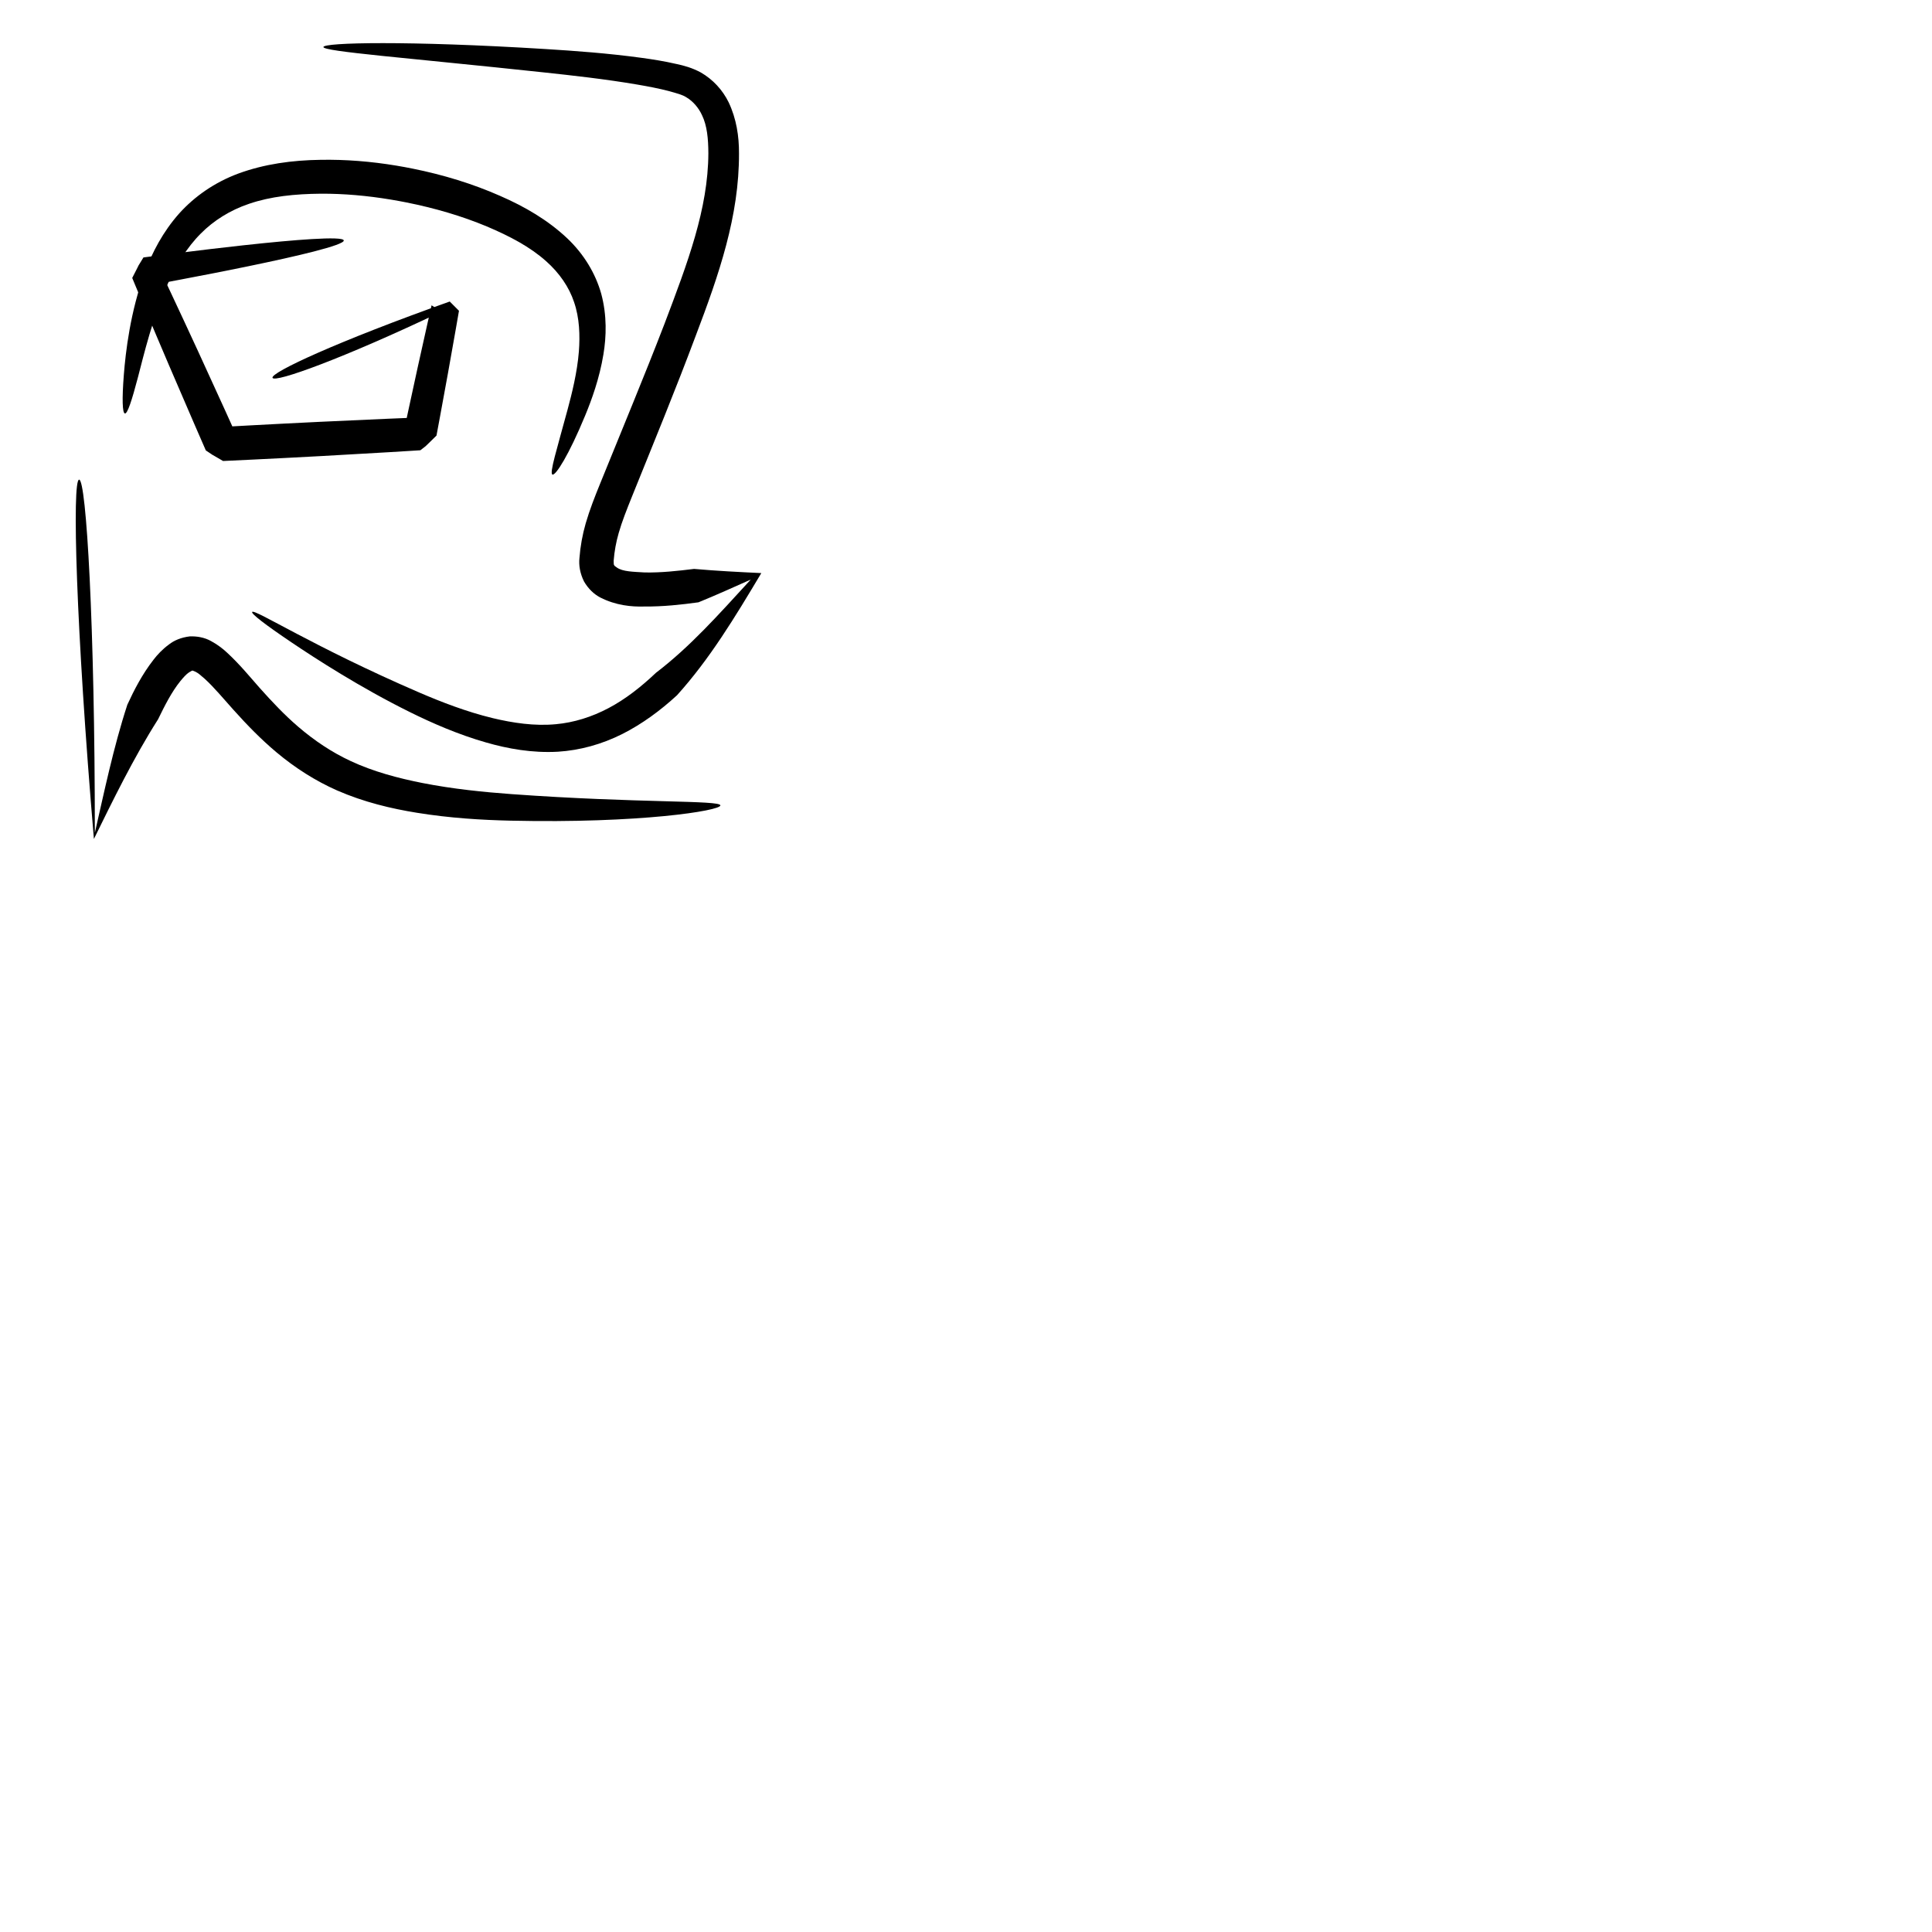 <?xml version="1.0" encoding="UTF-8" standalone="no"?>
<svg
   xmlns:svg="http://www.w3.org/2000/svg"
   xmlns="http://www.w3.org/2000/svg"
   xmlns:sodipodi="http://sodipodi.sourceforge.net/DTD/sodipodi-0.dtd"
   xmlns:inkscape="http://www.inkscape.org/namespaces/inkscape"
   width="250"
   height="250"
   viewBox="0 0 250 250"
   version="1.1"
   id="svg8"
   inkscape:version="1.0.2 (e86c870879, 2021-01-15)">
  <defs
     id="defs2">
    <inkscape:path-effect
       effect="skeletal"
       id="path-effect127"
       is_visible="true"
       pattern="m 3.763,9.912 c 0,-2.76 2.24,-5 5,-5 2.76,0 5,2.24 5,5 0,2.76 -2.24,5 -5,5 -2.76,0 -5,-2.24 -5,-5 z"
       copytype="single_stretched"
       prop_scale="1"
       scale_y_rel="false"
       spacing="0"
       normal_offset="0"
       tang_offset="0"
       prop_units="false"
       vertical_pattern="false"
       fuse_tolerance="0"
       lpeversion="1"
       hide_knot="false" />
    <inkscape:path-effect
       effect="bspline"
       id="path-effect125"
       is_visible="true"
       weight="33.333"
       steps="2"
       helper_size="0"
       apply_no_weight="true"
       apply_with_weight="true"
       only_selected="false"
       lpeversion="1" />
    <inkscape:path-effect
       effect="skeletal"
       id="path-effect121"
       is_visible="true"
       pattern="m 3.763,9.912 c 0,-2.76 2.24,-5 5,-5 2.76,0 5,2.24 5,5 0,2.76 -2.24,5 -5,5 -2.76,0 -5,-2.24 -5,-5 z"
       copytype="single_stretched"
       prop_scale="1"
       scale_y_rel="false"
       spacing="0"
       normal_offset="0"
       tang_offset="0"
       prop_units="false"
       vertical_pattern="false"
       fuse_tolerance="0"
       lpeversion="1"
       hide_knot="false" />
    <inkscape:path-effect
       effect="bspline"
       id="path-effect119"
       is_visible="true"
       weight="33.333"
       steps="2"
       helper_size="0"
       apply_no_weight="true"
       apply_with_weight="true"
       only_selected="false"
       lpeversion="1" />
    <inkscape:path-effect
       effect="skeletal"
       id="path-effect115"
       is_visible="true"
       pattern="m 3.763,9.912 c 0,-2.76 2.24,-5 5,-5 2.76,0 5,2.24 5,5 0,2.76 -2.24,5 -5,5 -2.76,0 -5,-2.24 -5,-5 z"
       copytype="single_stretched"
       prop_scale="1"
       scale_y_rel="false"
       spacing="0"
       normal_offset="0"
       tang_offset="0"
       prop_units="false"
       vertical_pattern="false"
       fuse_tolerance="0"
       lpeversion="1"
       hide_knot="false" />
    <inkscape:path-effect
       effect="bspline"
       id="path-effect113"
       is_visible="true"
       weight="33.333"
       steps="2"
       helper_size="0"
       apply_no_weight="true"
       apply_with_weight="true"
       only_selected="false"
       lpeversion="1" />
  </defs>
  <g id="t" transform="scale(0.445)">
  <path
     style="fill:#000000;stroke:none;stroke-width:0.265px;stroke-linecap:butt;stroke-linejoin:miter;stroke-opacity:1"
     d="m 36.323,120.232 c -0.733,-0.116 -0.873,-4.124 -0.309,-11.295 0.504,-6.402 1.838,-18.319 6.172,-29.948 10e-7,0 2e-6,-7e-6 2e-6,-7e-6 2.063,-5.527 5.171,-11.582 9.95,-16.949 4.448,-4.933 10.295,-9.022 17.156,-11.569 7.569,-2.779 15.65,-3.886 23.951,-3.998 7.238,-0.126 14.606,0.457 22.042,1.693 1.595,0.265 3.177,0.558 4.745,0.875 8.951,1.801 17.438,4.412 25.339,7.893 7.268,3.16 13.971,7.08 19.572,12.36 4.853,4.593 8.229,10.221 9.89,16.13 1.692,6.299 1.498,12.448 0.631,17.644 0,0 0,0 0,0 -1.136,6.918 -3.388,13.14 -5.309,17.777 -4.754,11.513 -8.591,17.523 -9.511,17.147 -0.92,-0.376 1.263,-7.262 4.403,-18.89 1.249,-4.646 2.803,-10.803 3.286,-16.918 0,0 0,0 0,-10e-6 0.346,-4.59 0.2,-9.734 -1.411,-14.369 -1.428,-4.312 -4.251,-8.437 -8.109,-11.858 -4.668,-4.168 -10.536,-7.267 -17.266,-10.118 -7.271,-3.034 -15.117,-5.332 -23.478,-7 -1.464,-0.29 -2.938,-0.559 -4.421,-0.805 -6.913,-1.148 -13.685,-1.741 -20.292,-1.713 -7.63,0.065 -14.635,0.784 -20.934,2.939 -5.516,1.856 -10.334,4.908 -14.032,8.65 -4.081,4.069 -7.065,9.159 -9.305,13.954 0,0 -2e-6,6e-6 -2e-6,6e-6 -4.582,9.812 -7.445,22.025 -8.951,27.767 -1.804,6.881 -3.075,10.717 -3.809,10.601 z"
     id="path03"
     inkscape:connector-curvature="0"
     inkscape:path-effect="#path-effect113;#path-effect115"
     inkscape:original-d="M 36.322765,120.23227 C 40.763034,92.111968 45.203041,63.991928 49.642784,35.872152 96.509287,45.738464 143.37652,55.605247 190.24299,65.472195 180.37662,89.645194 170.50989,113.81866 160.64295,137.9923" />
  <path
     style="fill:#000000;stroke:none;stroke-width:0.265px;stroke-linecap:butt;stroke-linejoin:miter;stroke-opacity:1"
     d="m 73.323,177.952 c 0.616,-1.026 17.931,10.203 48.562,23.408 6.377,2.746 13.716,5.604 21.368,7.456 5.846,1.399 12.214,2.372 18.409,1.769 5.17,-0.467 10.423,-2.083 15.368,-4.717 4.845,-2.569 9.355,-6.096 13.72,-10.234 9.993,-7.64 18.057,-16.752 27.555,-27.1 -4.895,2.185 -10.036,4.506 -15.201,6.611 -4.994,0.686 -10.287,1.27 -15.767,1.221 -3.699,0.109 -8.236,-0.302 -12.798,-2.627 0,0 -3e-5,-2e-5 -3e-5,-2e-5 -1.808,-0.95 -3.472,-2.508 -4.718,-4.659 -1.17,-2.359 -1.553,-4.715 -1.326,-6.804 0.259,-3.396 0.865,-6.777 1.818,-10.082 0.578,-1.984 1.233,-3.908 1.928,-5.787 0.731,-1.977 1.503,-3.897 2.261,-5.761 6.726,-16.613 12.682,-30.803 18.692,-46.402 6.808,-17.952 12.704,-33.462 12.788,-49.663 -0.02,-4.186 -0.356,-8.026 -1.852,-11.098 -0.996,-2.163 -2.609,-4.033 -4.53,-5.176 -1.125,-0.761 -2.891,-1.188 -4.891,-1.766 -3.051,-0.812 -6.234,-1.407 -9.367,-1.945 -9.328,-1.593 -18.967,-2.659 -27.196,-3.54 -39.663,-4.243 -64.17,-6.07 -64.103,-7.384 0.067,-1.314 24.577,-1.888 64.675,0.596 8.343,0.515 18.079,1.217 27.817,2.55 3.246,0.442 6.677,0.98 10.144,1.787 2.069,0.433 4.556,1.082 7.136,2.485 3.467,2.005 6.288,5.026 8.075,8.677 2.272,4.801 3.023,9.924 3,14.816 0.073,18.218 -5.778,35.149 -12.604,53.112 -5.844,15.623 -11.917,30.351 -18.516,46.697 -0.745,1.854 -1.481,3.686 -2.153,5.492 -0.639,1.717 -1.219,3.407 -1.701,5.087 -0.767,2.642 -1.258,5.353 -1.47,8.07 0.013,0.698 -8e-5,1.22 0.15,1.309 -0.009,0.143 0.349,0.386 0.805,0.702 0,0 1e-5,0 1e-5,0 1.707,1.183 4.69,1.204 8.075,1.412 4.667,0.093 9.501,-0.426 14.357,-1.03 6.542,0.576 13.128,0.912 19.548,1.215 -7.774,13.012 -15.025,25.006 -24.524,35.532 -4.864,4.468 -10.131,8.345 -15.912,11.265 -5.981,3.01 -12.358,4.745 -18.68,5.143 -7.498,0.427 -14.633,-0.873 -20.889,-2.676 -8.203,-2.342 -15.731,-5.654 -22.142,-8.824 C 104.809,199.964 91.645,191.434 84.778,186.804 77.043,181.588 73.015,178.465 73.323,177.952 Z"
     id="path02"
     inkscape:connector-curvature="0"
     inkscape:path-effect="#path-effect119;#path-effect121"
     inkscape:original-d="m 73.322817,177.95235 c 32.066983,19.7331 64.133693,38.4798 96.200143,57.72009 17.26692,-22.69358 50.32007,-68.0801 50.32007,-68.0801 0,0 -47.3598,7.89308 -71.0401,11.84002 25.65396,-29.60068 30.69967,-35.42265 76.96011,-88.800131 C 215.97739,47.929771 212.03662,30.733686 209.48302,19.592127 191.37782,18.663377 132.52317,15.64519 94.042849,13.672119"
     sodipodi:nodetypes="ccccccc" />
  <path
     style="fill:#000000;stroke:none;stroke-width:0.265px;stroke-linecap:butt;stroke-linejoin:miter;stroke-opacity:1"
     d="m 23.003,139.472 c 2.089,-0.089 4.582,42.501 4.574,102.72 2.597,-11.31 5.385,-24.852 9.456,-37.281 1.961,-4.254 4.292,-8.809 7.586,-13.046 1.152,-1.509 2.623,-3.073 4.525,-4.475 0,0 1.6e-5,-1e-5 1.6e-5,-1e-5 1.475,-1.152 3.509,-2.035 6.026,-2.336 1.07,-0.042 2.076,0.036 3.005,0.215 1.225,0.235 2.314,0.642 3.243,1.173 1.987,1.076 3.558,2.33 4.812,3.527 3.526,3.278 6.429,6.834 9.131,9.896 3.719,4.182 7.381,8.05 11.318,11.428 4.78,4.106 9.882,7.494 15.224,9.974 6.657,3.124 13.923,5.025 20.875,6.407 8.947,1.764 17.963,2.66 26.023,3.247 0,0 1e-5,0 1e-5,0 36.671,2.661 60.628,1.718 60.683,3.272 0.055,1.554 -23.46,5.29 -61.047,4.443 0,0 -1e-5,0 -1e-5,0 -8.284,-0.185 -17.634,-0.74 -27.211,-2.296 -7.423,-1.194 -15.427,-3.092 -23.201,-6.489 -6.278,-2.772 -12.21,-6.54 -17.66,-11.116 -4.482,-3.766 -8.519,-7.918 -12.409,-12.253 -2.943,-3.256 -5.644,-6.576 -8.49,-9.159 -1.025,-0.899 -1.884,-1.648 -2.663,-2.011 -0.31,-0.115 -0.55,-0.224 -0.694,-0.279 -0.109,-0.042 -0.163,-0.052 -0.151,-0.01 -0.04,-0.099 -0.404,0.171 -1.004,0.501 0,0 -7e-6,0 -7e-6,0 -0.807,0.533 -1.608,1.45 -2.505,2.531 -2.536,3.139 -4.509,7.054 -6.474,11.09 -7.174,11.286 -13.235,23.773 -18.665,34.808 C 22.092,182.65 20.914,139.562 23.003,139.472 Z m 56.24,-29.6 c -0.634,-1.539 19.107,-10.686 51.534,-22.195 0.061,0.062 0.118,0.119 0.179,0.18 0.171,0.172 0.342,0.343 0.514,0.515 0.661,0.663 1.325,1.329 1.99,1.996 0,0 6e-5,5.2e-5 6e-5,5.2e-5 2e-5,-1.47e-4 -0.204,1.184 -0.204,1.184 -0.239,1.385 -0.483,2.79 -0.731,4.214 -0.717,4.104 -1.473,8.365 -2.267,12.764 0,1e-5 0,1e-5 0,1e-5 -0.746,4.133 -1.525,8.388 -2.334,12.751 7.3e-4,-0.004 -0.784,4.208 -0.783,4.204 -0.073,0.393 -0.147,0.786 -0.221,1.18 l 0,0 -7e-5,7e-5 0,0 c -0.002,0.002 -2.273,2.225 -2.275,2.226 0,0 -8e-5,7e-5 -8e-5,7e-5 -1e-5,1e-5 -2e-5,3e-5 -4e-5,4e-5 -0.222,0.215 -0.445,0.429 -0.668,0.644 -0.079,0.076 -0.155,0.149 -0.233,0.225 -0.034,0.026 -0.067,0.052 -0.101,0.078 -0.095,0.074 -0.191,0.148 -0.286,0.222 -0.373,0.288 -0.745,0.577 -1.118,0.866 5e-5,0 -0.485,0.031 -0.485,0.031 7.8e-4,-4e-5 -1.835,0.115 -1.834,0.115 -2.156,0.135 -4.336,0.268 -6.536,0.401 -6.438,0.388 -13.059,0.768 -19.826,1.135 -3.488,0.189 -7.014,0.376 -10.573,0.558 -3.112,0.16 -6.2,0.314 -9.258,0.463 -0.012,5.8e-4 -6.529,0.311 -6.541,0.312 -9.15e-4,5e-5 -1.835,0.085 -1.835,0.085 0,0 -1e-5,0 -1e-5,0 -6.4e-5,0 -0.485,0.022 -0.485,0.022 h 0 l -1e-5,0 0,0 c -0.839,-0.488 -1.677,-0.975 -2.515,-1.462 -0.136,-0.077 -0.272,-0.153 -0.409,-0.23 -0.048,-0.027 -0.096,-0.054 -0.143,-0.081 -2.1e-5,-10e-6 -1.49e-4,-9e-5 -1.49e-4,-9e-5 -0.043,-0.029 -0.087,-0.058 -0.131,-0.087 0,0 -1.28e-4,-8e-5 -1.28e-4,-8e-5 -0.123,-0.083 -0.247,-0.165 -0.37,-0.248 -0.481,-0.322 -0.963,-0.644 -1.444,-0.967 -1.7e-5,-1e-5 -3.5e-5,-2e-5 -5.3e-5,-3e-5 -2.3e-5,-5e-5 -0.185,-0.422 -0.185,-0.422 -3.25e-4,-7.4e-4 -0.698,-1.597 -0.698,-1.598 -0.004,-0.009 -2.478,-5.687 -2.482,-5.697 l 0,0 C 53.909,117.327 51.418,111.547 49.028,105.954 46.458,99.938 44.004,94.138 41.685,88.597 l 0,0 c -0.814,-1.945 -1.612,-3.858 -2.392,-5.737 -1.46e-4,-3.52e-4 -0.668,-1.611 -0.668,-1.611 l 0,0 c -0.059,-0.142 -0.118,-0.284 -0.176,-0.426 7.6e-5,-1.41e-4 7.7e-5,-1.43e-4 7.8e-5,-1.45e-4 0.511,-1.003 1.022,-2.006 1.532,-3.007 4.9e-5,-9.4e-5 6.5e-5,-1.28e-4 8.1e-5,-1.61e-4 0.072,-0.148 0.143,-0.296 0.215,-0.444 0,0 6e-5,-1.24e-4 6e-5,-1.24e-4 0.025,-0.051 0.051,-0.105 0.076,-0.156 0.032,-0.052 0.065,-0.106 0.097,-0.158 0.091,-0.15 0.183,-0.299 0.274,-0.448 0.357,-0.584 0.713,-1.166 1.069,-1.749 1.8e-5,-2.9e-5 3.6e-5,-5.9e-5 5.4e-5,-8.8e-5 0,0 9e-6,-10e-7 9e-6,-10e-7 2.7e-5,-4e-6 0.487,-0.064 0.487,-0.064 l 0,0 c 0.619,-0.081 1.233,-0.161 1.844,-0.24 l 0,0 c 2.244,-0.291 4.437,-0.572 6.576,-0.841 l 0,0 c 7.339,-0.925 14.037,-1.719 19.969,-2.368 l 0,0 c 8.296,-0.907 15.094,-1.529 20.054,-1.827 l 0,0 c 2.859,-0.172 5.107,-0.235 6.679,-0.183 l 0,0 c 0.827,0.027 1.467,0.087 1.91,0.18 l 0,0 c 0.226,0.047 0.402,0.103 0.524,0.168 l 0,0 c 0,0 10e-7,10e-7 10e-7,10e-7 0.062,0.033 0.11,0.068 0.145,0.105 0,0 10e-7,0 10e-7,0 0.024,0.061 0.04,0.091 0.05,0.107 0,0 0,0 0,0 0.01,0.015 0.014,0.015 0.014,0.015 0,0 0,0 0,0 0,0 0,0 0,0 0,0 0,0 0,0 0,0 0,0 0,0 1.8e-5,-10e-7 1.4e-5,0 1.4e-5,0 0,0 4e-6,-10e-7 -1.4e-5,4e-6 0,0 0,0 0,0 0,0 0,0 0,0 0,0 0,0 0,0 0,0 0,0 0,0 -3.74e-4,1.05e-4 -0.004,0.002 -0.009,0.019 0,0 0,10e-7 0,10e-7 -0.005,0.018 -0.01,0.051 -0.015,0.117 0,0 0,10e-7 0,10e-7 -0.022,0.046 -0.057,0.094 -0.106,0.144 0,0 -1e-6,0 -1e-6,0 l 0,0 c -0.097,0.099 -0.246,0.206 -0.447,0.321 l 0,0 c -0.393,0.224 -0.984,0.477 -1.763,0.757 l 0,0 c -1.48,0.532 -3.639,1.16 -6.413,1.874 l 0,0 C 86.398,74.381 79.736,75.873 71.562,77.554 l 0,0 c -5.846,1.202 -12.464,2.5 -19.733,3.87 l 0,0 c -2.118,0.399 -4.291,0.805 -6.517,1.215 l 0,0 c -0.606,0.112 -1.216,0.224 -1.829,0.337 l 0,0 c 2.8e-5,-5e-6 -0.483,0.089 -0.483,0.089 -3e-6,10e-7 -5e-6,10e-7 -8e-6,2e-6 1.4e-5,-2.9e-5 2.7e-5,-5.8e-5 4.1e-5,-8.7e-5 0.272,-0.569 0.545,-1.139 0.818,-1.709 0.07,-0.146 0.14,-0.292 0.21,-0.438 0.025,-0.052 0.049,-0.102 0.074,-0.155 0.029,-0.046 0.056,-0.09 0.084,-0.137 0,0 6.7e-5,-1.09e-4 6.7e-5,-1.09e-4 0.08,-0.13 0.16,-0.259 0.24,-0.389 1.8e-5,-2.9e-5 3.5e-5,-5.8e-5 5.3e-5,-8.7e-5 0.542,-0.929 1.085,-1.859 1.628,-2.79 2e-6,-2e-6 3e-6,-4e-6 4e-6,-5e-6 6.4e-5,-1.62e-4 0.198,0.416 0.198,0.416 -1.62e-4,-3.41e-4 0.747,1.577 0.747,1.576 0.871,1.839 1.755,3.713 2.651,5.622 l 0,0 c 2.554,5.436 5.212,11.145 7.95,17.087 2.547,5.524 5.164,11.248 7.835,17.138 l 0,0 c 0.848,1.871 1.702,3.758 2.561,5.662 l 0,0 c -3.33e-4,-7.4e-4 0.717,1.59 0.717,1.59 -2.4e-5,-5e-5 0.189,0.42 0.189,0.42 -1.6e-5,0 -3.3e-5,-1e-5 -5e-5,-2e-5 -0.449,-0.25 -0.898,-0.499 -1.347,-0.749 -0.115,-0.064 -0.23,-0.128 -0.345,-0.192 0,0 -1.19e-4,-6e-5 -1.19e-4,-6e-5 -0.041,-0.023 -0.081,-0.045 -0.122,-0.068 0,0 -1.19e-4,-7e-5 -1.19e-4,-7e-5 -0.04,-0.027 -0.08,-0.054 -0.121,-0.082 -0.115,-0.078 -0.23,-0.155 -0.345,-0.233 -0.755,-0.492 -1.51,-0.983 -2.265,-1.475 l 0,0 1.1e-5,0 h 0 c -6.4e-5,1e-5 0.485,-0.027 0.485,-0.027 0,0 10e-6,0 10e-6,0 -9.13e-4,5e-5 1.835,-0.103 1.835,-0.103 -0.012,6.6e-4 6.55,-0.36 6.539,-0.359 3.058,-0.165 6.145,-0.327 9.257,-0.487 3.559,-0.183 7.086,-0.358 10.575,-0.526 6.769,-0.327 13.394,-0.626 19.838,-0.899 2.203,-0.093 4.384,-0.183 6.543,-0.27 7.8e-4,-3e-5 1.835,-0.073 1.836,-0.073 5e-5,-1e-5 0.485,-0.019 0.485,-0.019 -0.29,0.284 -0.579,0.569 -0.868,0.853 -0.074,0.073 -0.148,0.146 -0.222,0.218 -0.026,0.025 -0.053,0.052 -0.079,0.077 -0.073,0.056 -0.148,0.113 -0.222,0.168 -0.212,0.161 -0.424,0.322 -0.635,0.483 -1e-5,1e-5 -2e-5,2e-5 -4e-5,3e-5 0,0 -6e-5,5e-5 -6e-5,5e-5 0.002,-0.001 -2.152,1.604 -2.15,1.603 l 0,0 -7e-5,5e-5 0,0 c 0.083,-0.392 0.167,-0.784 0.25,-1.174 8.4e-4,-0.004 0.893,-4.178 0.894,-4.181 0.931,-4.339 1.849,-8.566 2.75,-12.668 0,0 0,-1e-5 0,-1e-5 0.959,-4.367 1.899,-8.591 2.816,-12.655 0.318,-1.41 0.633,-2.8 0.946,-4.171 3e-5,-1.46e-4 0.267,-1.171 0.267,-1.171 0,0 5e-5,3.6e-5 5e-5,3.6e-5 0.707,0.459 1.412,0.917 2.115,1.373 0.182,0.118 0.364,0.236 0.546,0.354 0.062,0.04 0.129,0.083 0.191,0.124 C 99.806,104.223 79.877,111.411 79.243,109.872 Z"
     id="path01"
     inkscape:connector-curvature="0"
     inkscape:path-effect="#path-effect125;#path-effect127"
     inkscape:original-d="m 23.002745,139.4723 c 1.480267,34.53312 4.440006,103.60015 4.440006,103.60015 0,0 18.746959,-52.29368 28.12004,-78.44011 9.3735,24.66613 18.746959,49.33314 28.120043,74.0001 41.933906,-1.48027 83.867056,-2.96027 125.800186,-4.44 M 79.242828,109.87226 C 96.01645,102.96532 129.5629,89.15223 129.5629,89.15223 c 0,0 -7.40001,37.00005 -7.40001,37.00005 0,0 -57.720084,2.96001 -57.720084,2.96001 0,0 -22.256486,-50.123624 -22.256486,-50.123624 0,0 57.776538,-9.076465 57.776538,-9.076465" />
   </g>
</svg>